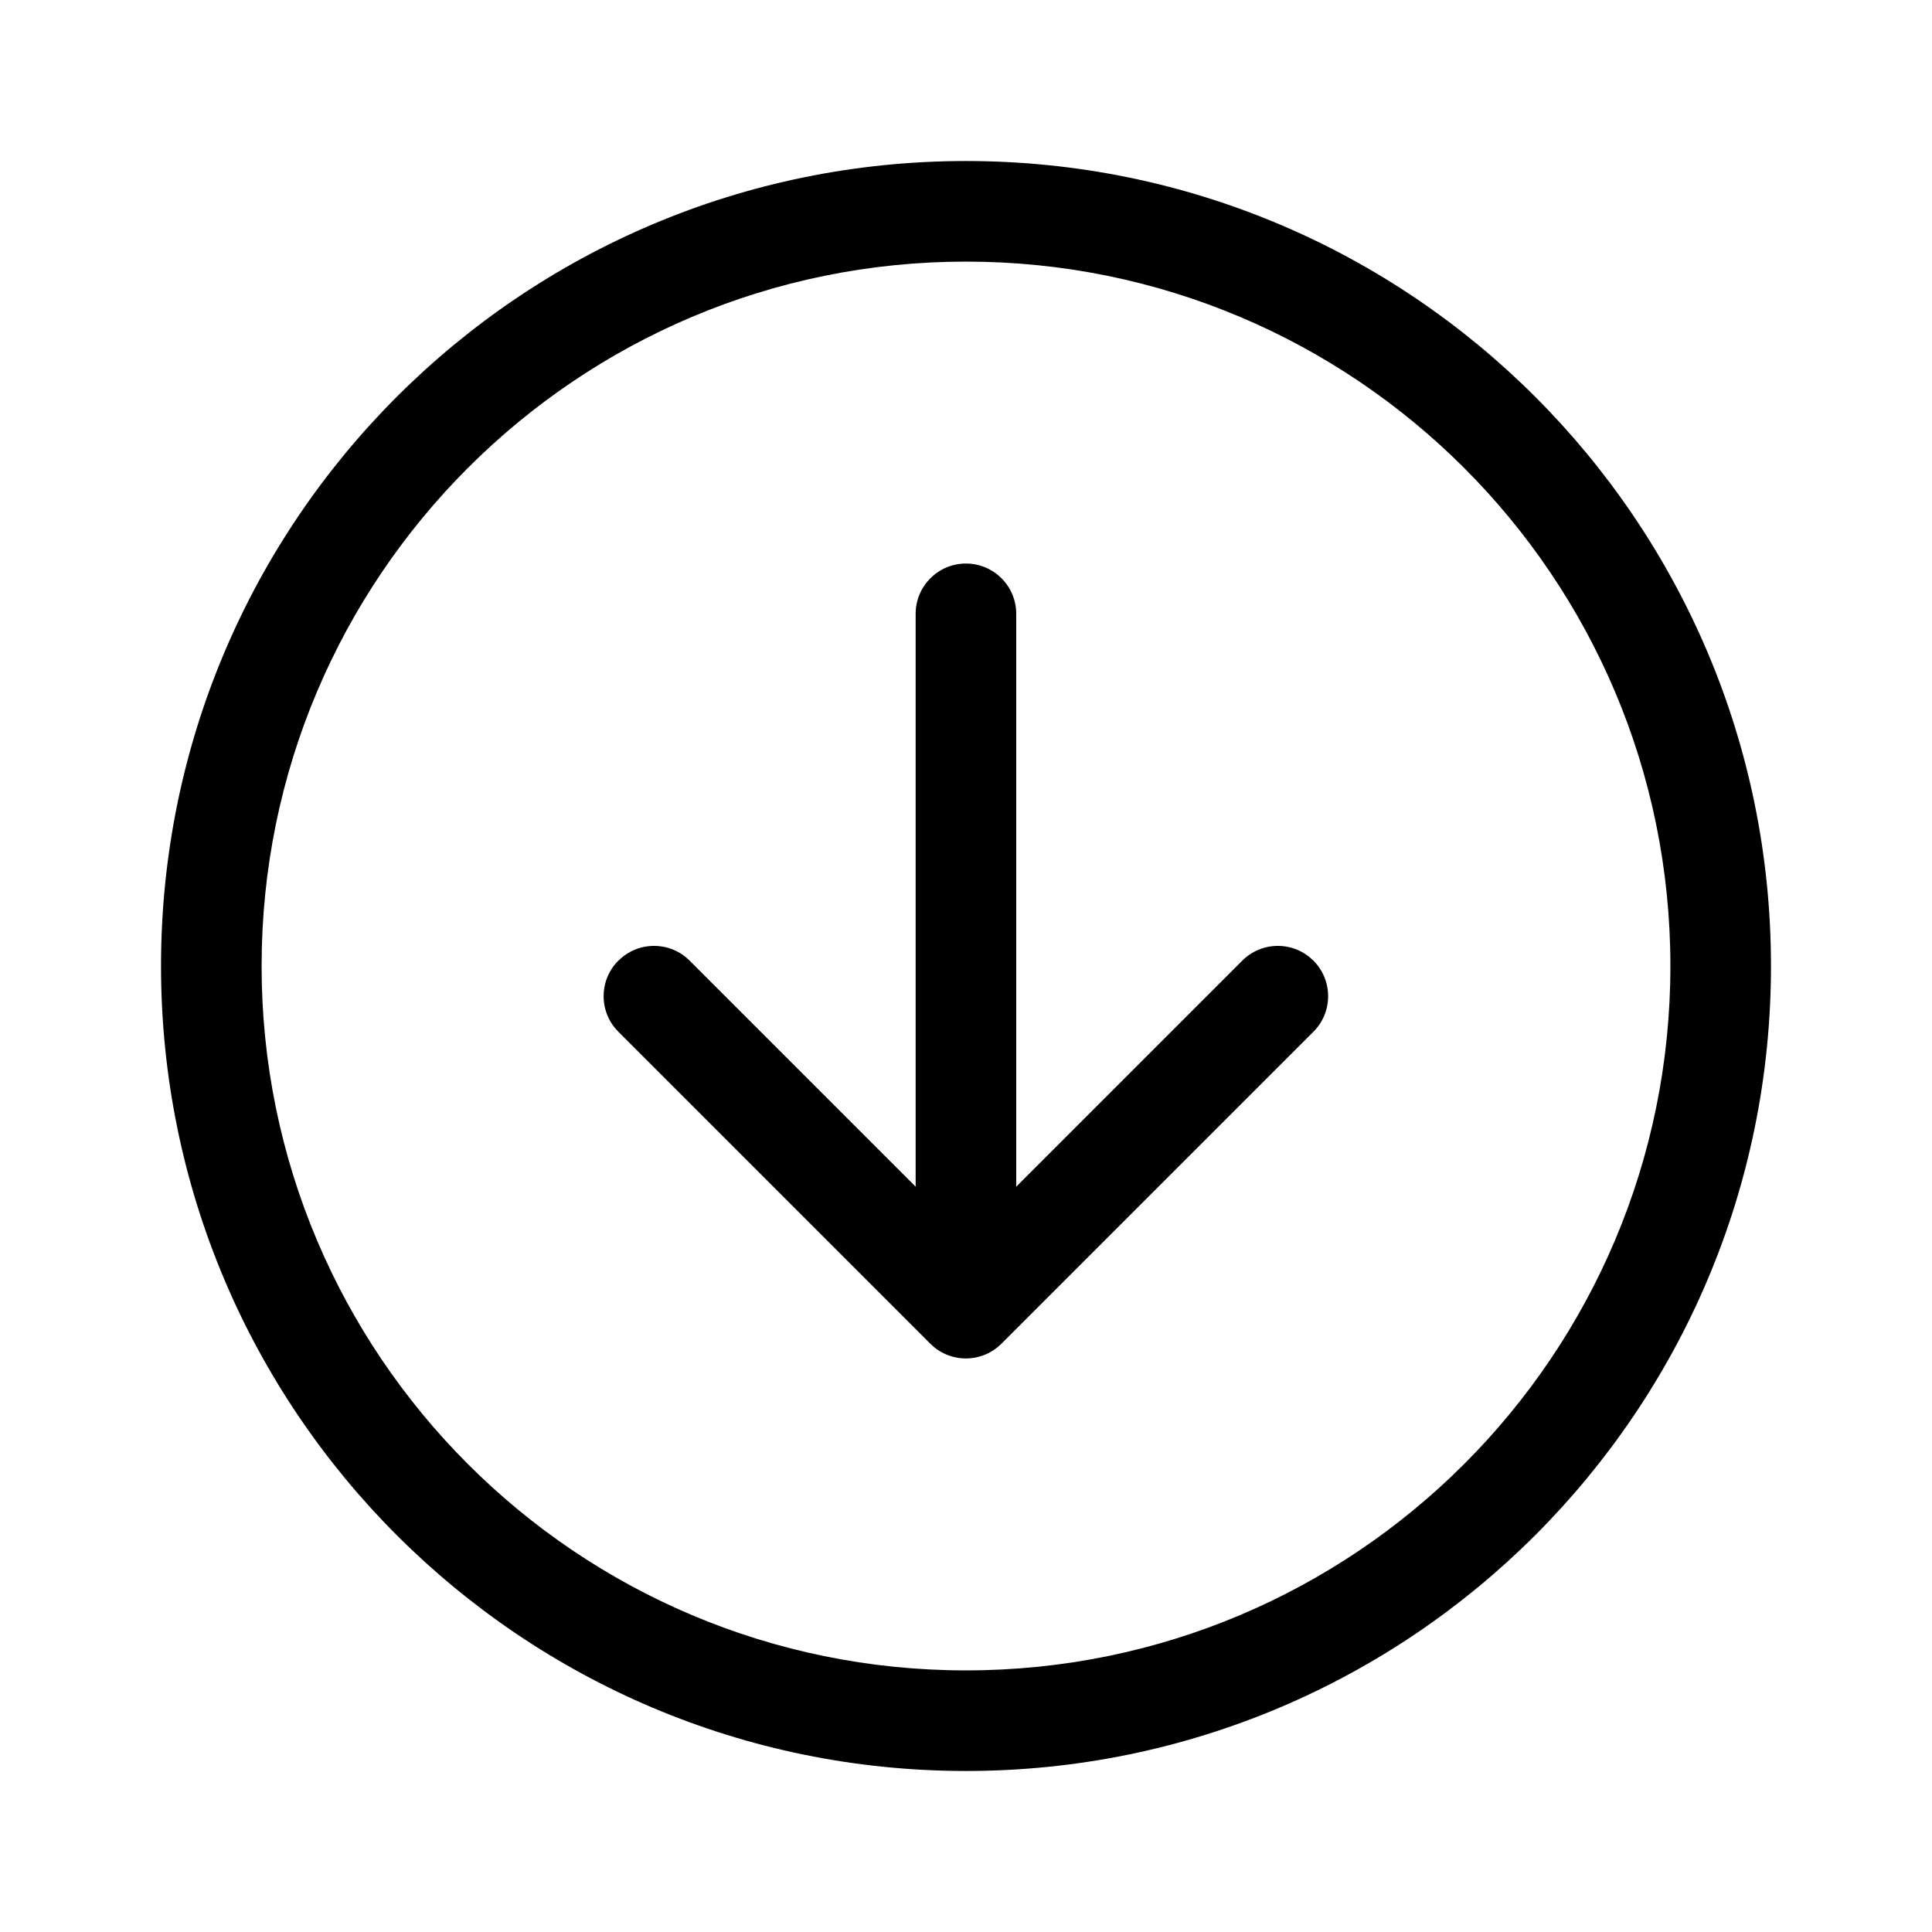 <!-- Generated by IcoMoon.io -->
<svg version="1.1" xmlns="http://www.w3.org/2000/svg" width="32" height="32" viewBox="0 0 32 32">
<title>arrow-circle-down-regular</title>
<path d="M10.244 15.911c0.151-0.151 0.359-0.244 0.589-0.244s0.439 0.093 0.589 0.244l3.744 3.744v-9.488c0-0.46 0.373-0.833 0.833-0.833s0.833 0.373 0.833 0.833v0 9.488l3.744-3.744c0.151-0.151 0.359-0.244 0.589-0.244 0.46 0 0.833 0.373 0.833 0.833 0 0.23-0.093 0.439-0.244 0.589v0l-5.167 5.167c-0.151 0.151-0.359 0.244-0.589 0.244s-0.439-0.093-0.589-0.244l-5.167-5.167c-0.151-0.151-0.244-0.359-0.244-0.589s0.093-0.439 0.244-0.589v0zM2.667 16c0-7.364 5.969-13.333 13.333-13.333s13.333 5.969 13.333 13.333-5.969 13.333-13.333 13.333-13.333-5.969-13.333-13.333zM16 4.333c-6.443 0-11.667 5.223-11.667 11.667s5.223 11.667 11.667 11.667 11.667-5.223 11.667-11.667-5.223-11.667-11.667-11.667z"></path>
</svg>
